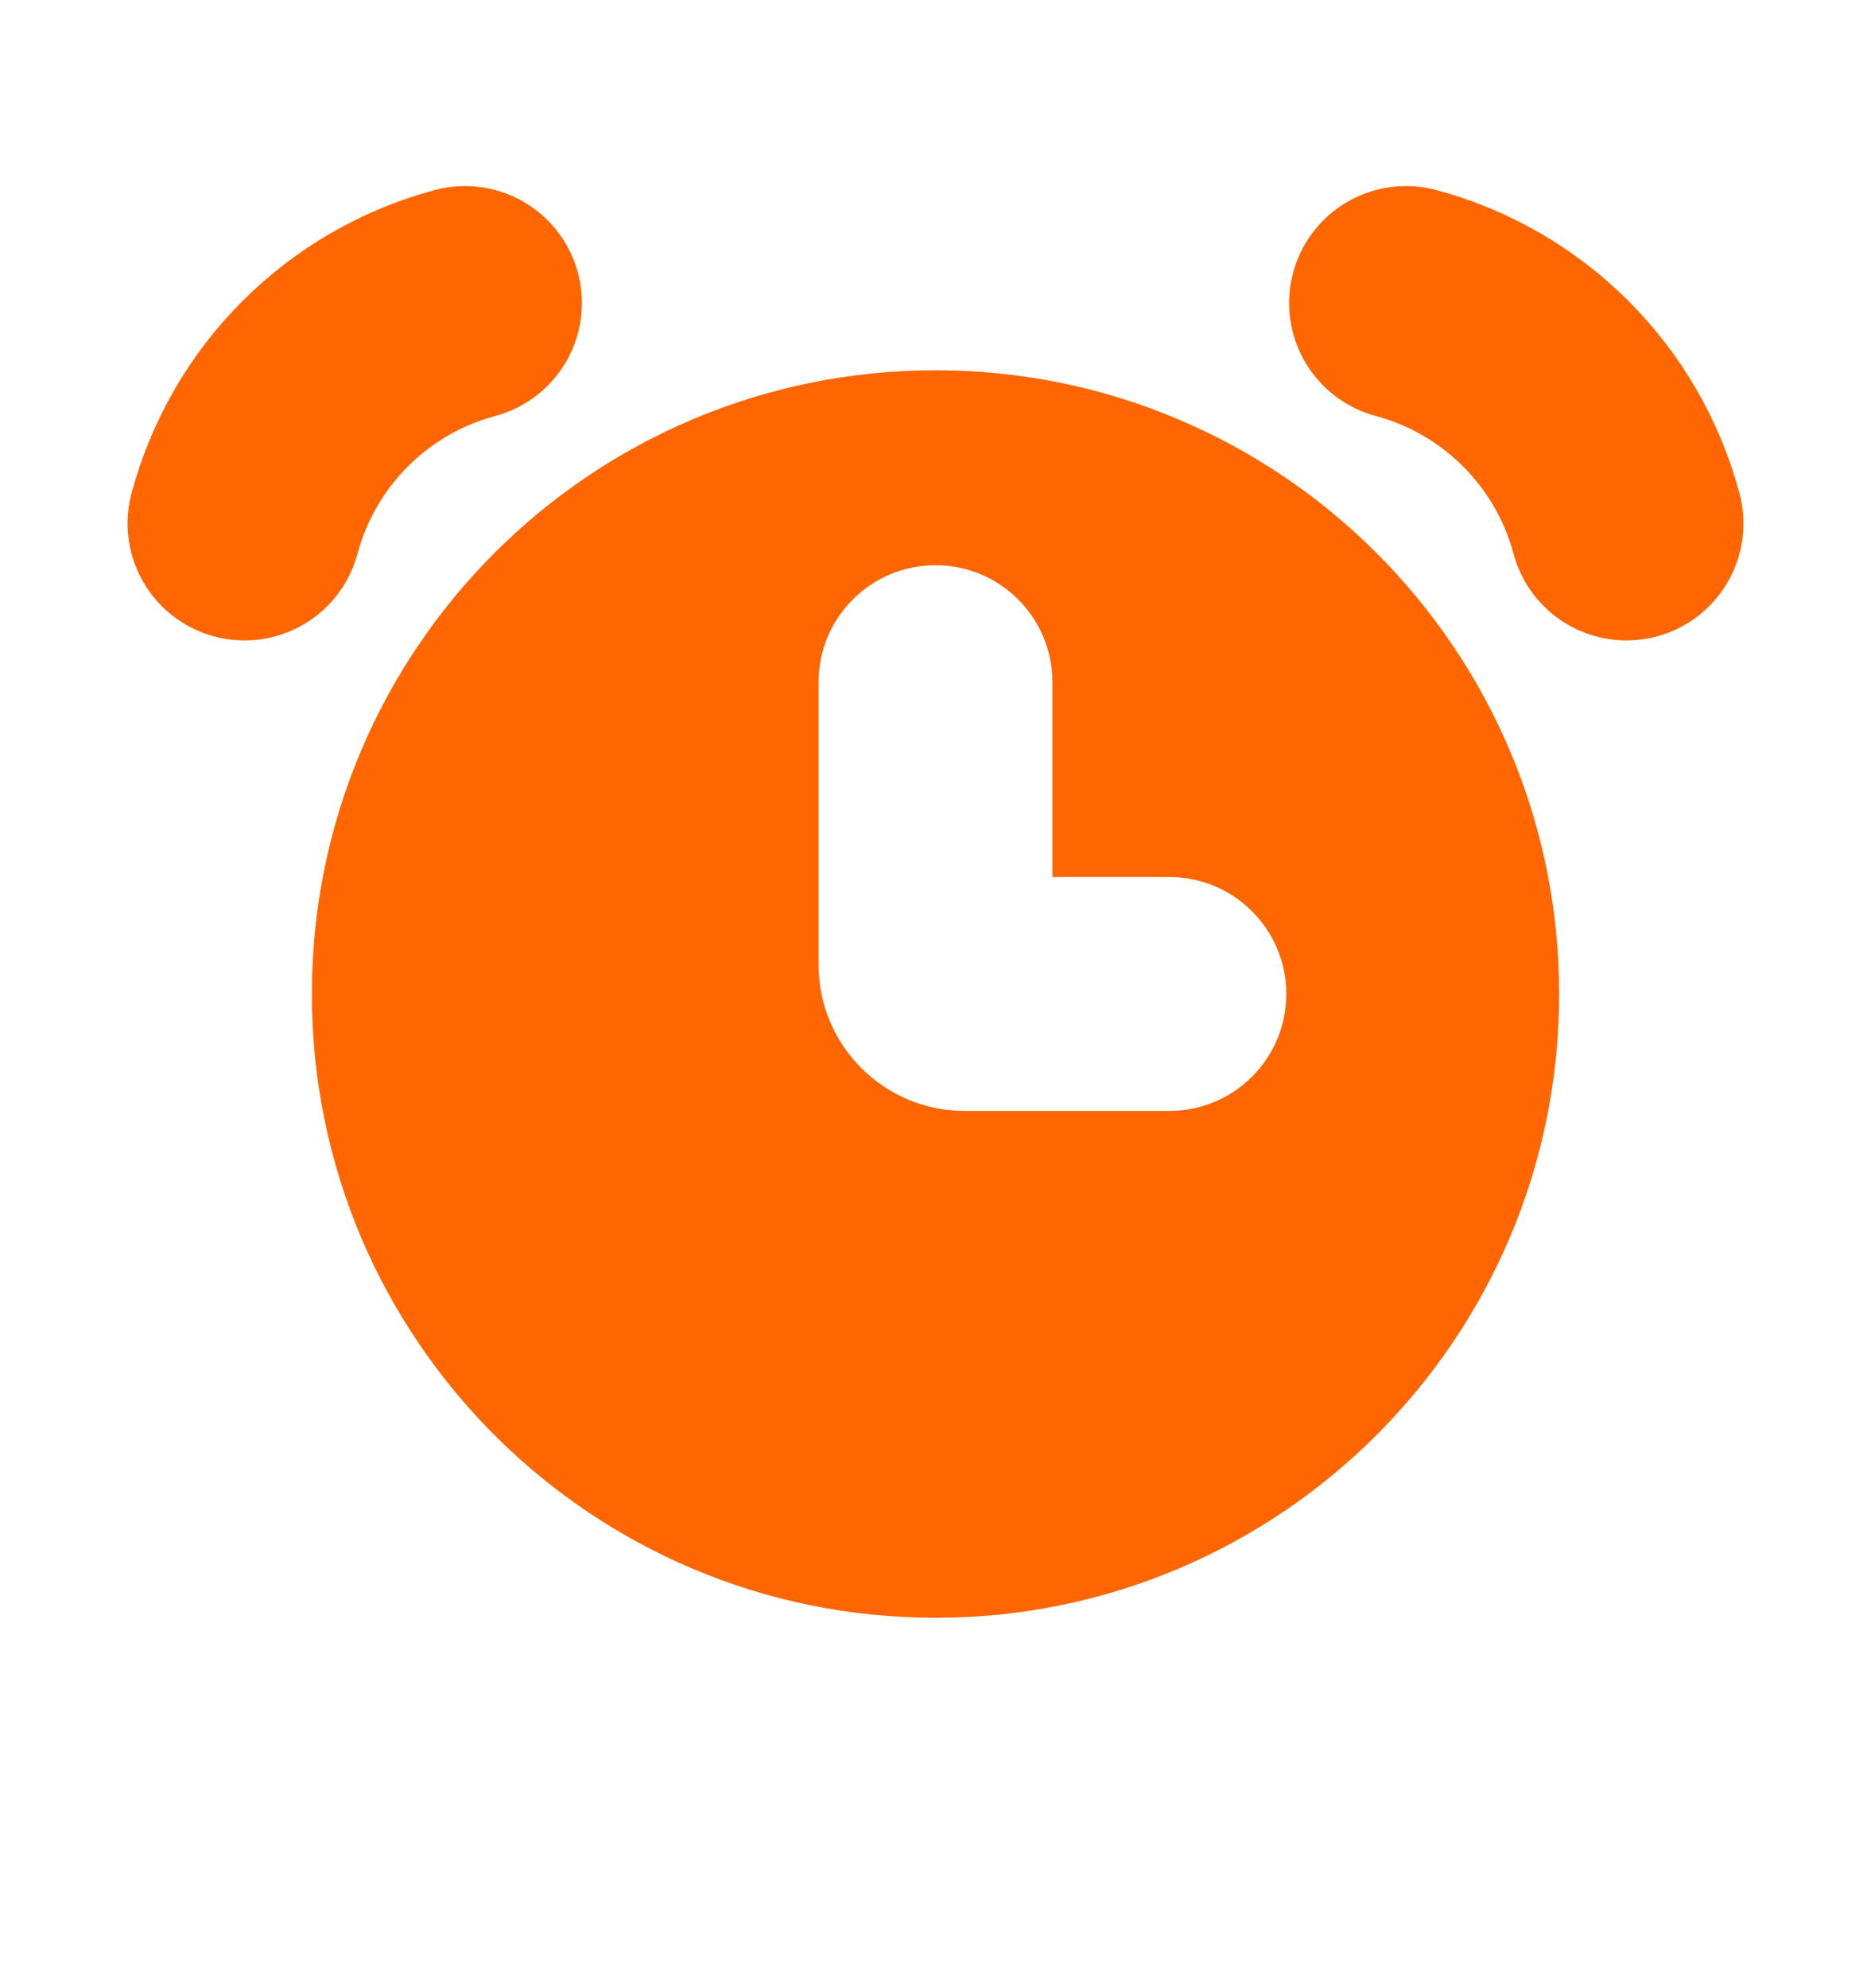 <svg width="16" height="17" viewBox="0 0 16 17" fill="none" xmlns="http://www.w3.org/2000/svg">
<path d="M3.976 2.591C3.524 2.712 3.112 2.95 2.781 3.281C2.45 3.612 2.212 4.024 2.091 4.476" stroke="#FF6600" stroke-width="2" stroke-linecap="round"/>
<path d="M12.024 2.591C12.476 2.712 12.888 2.95 13.219 3.281C13.55 3.612 13.788 4.024 13.909 4.476" stroke="#FF6600" stroke-width="2" stroke-linecap="round"/>
<path fill-rule="evenodd" clip-rule="evenodd" d="M8 13.833C10.945 13.833 13.333 11.445 13.333 8.499C13.333 5.554 10.945 3.166 8 3.166C5.054 3.166 2.667 5.554 2.667 8.499C2.667 11.445 5.054 13.833 8 13.833ZM9 5.833C9 5.28 8.552 4.833 8 4.833C7.448 4.833 7 5.28 7 5.833V8.249C7 8.94 7.56 9.499 8.25 9.499H10C10.552 9.499 11 9.052 11 8.499C11 7.947 10.552 7.499 10 7.499H9V5.833Z" fill="#FF6600"/>
</svg>
